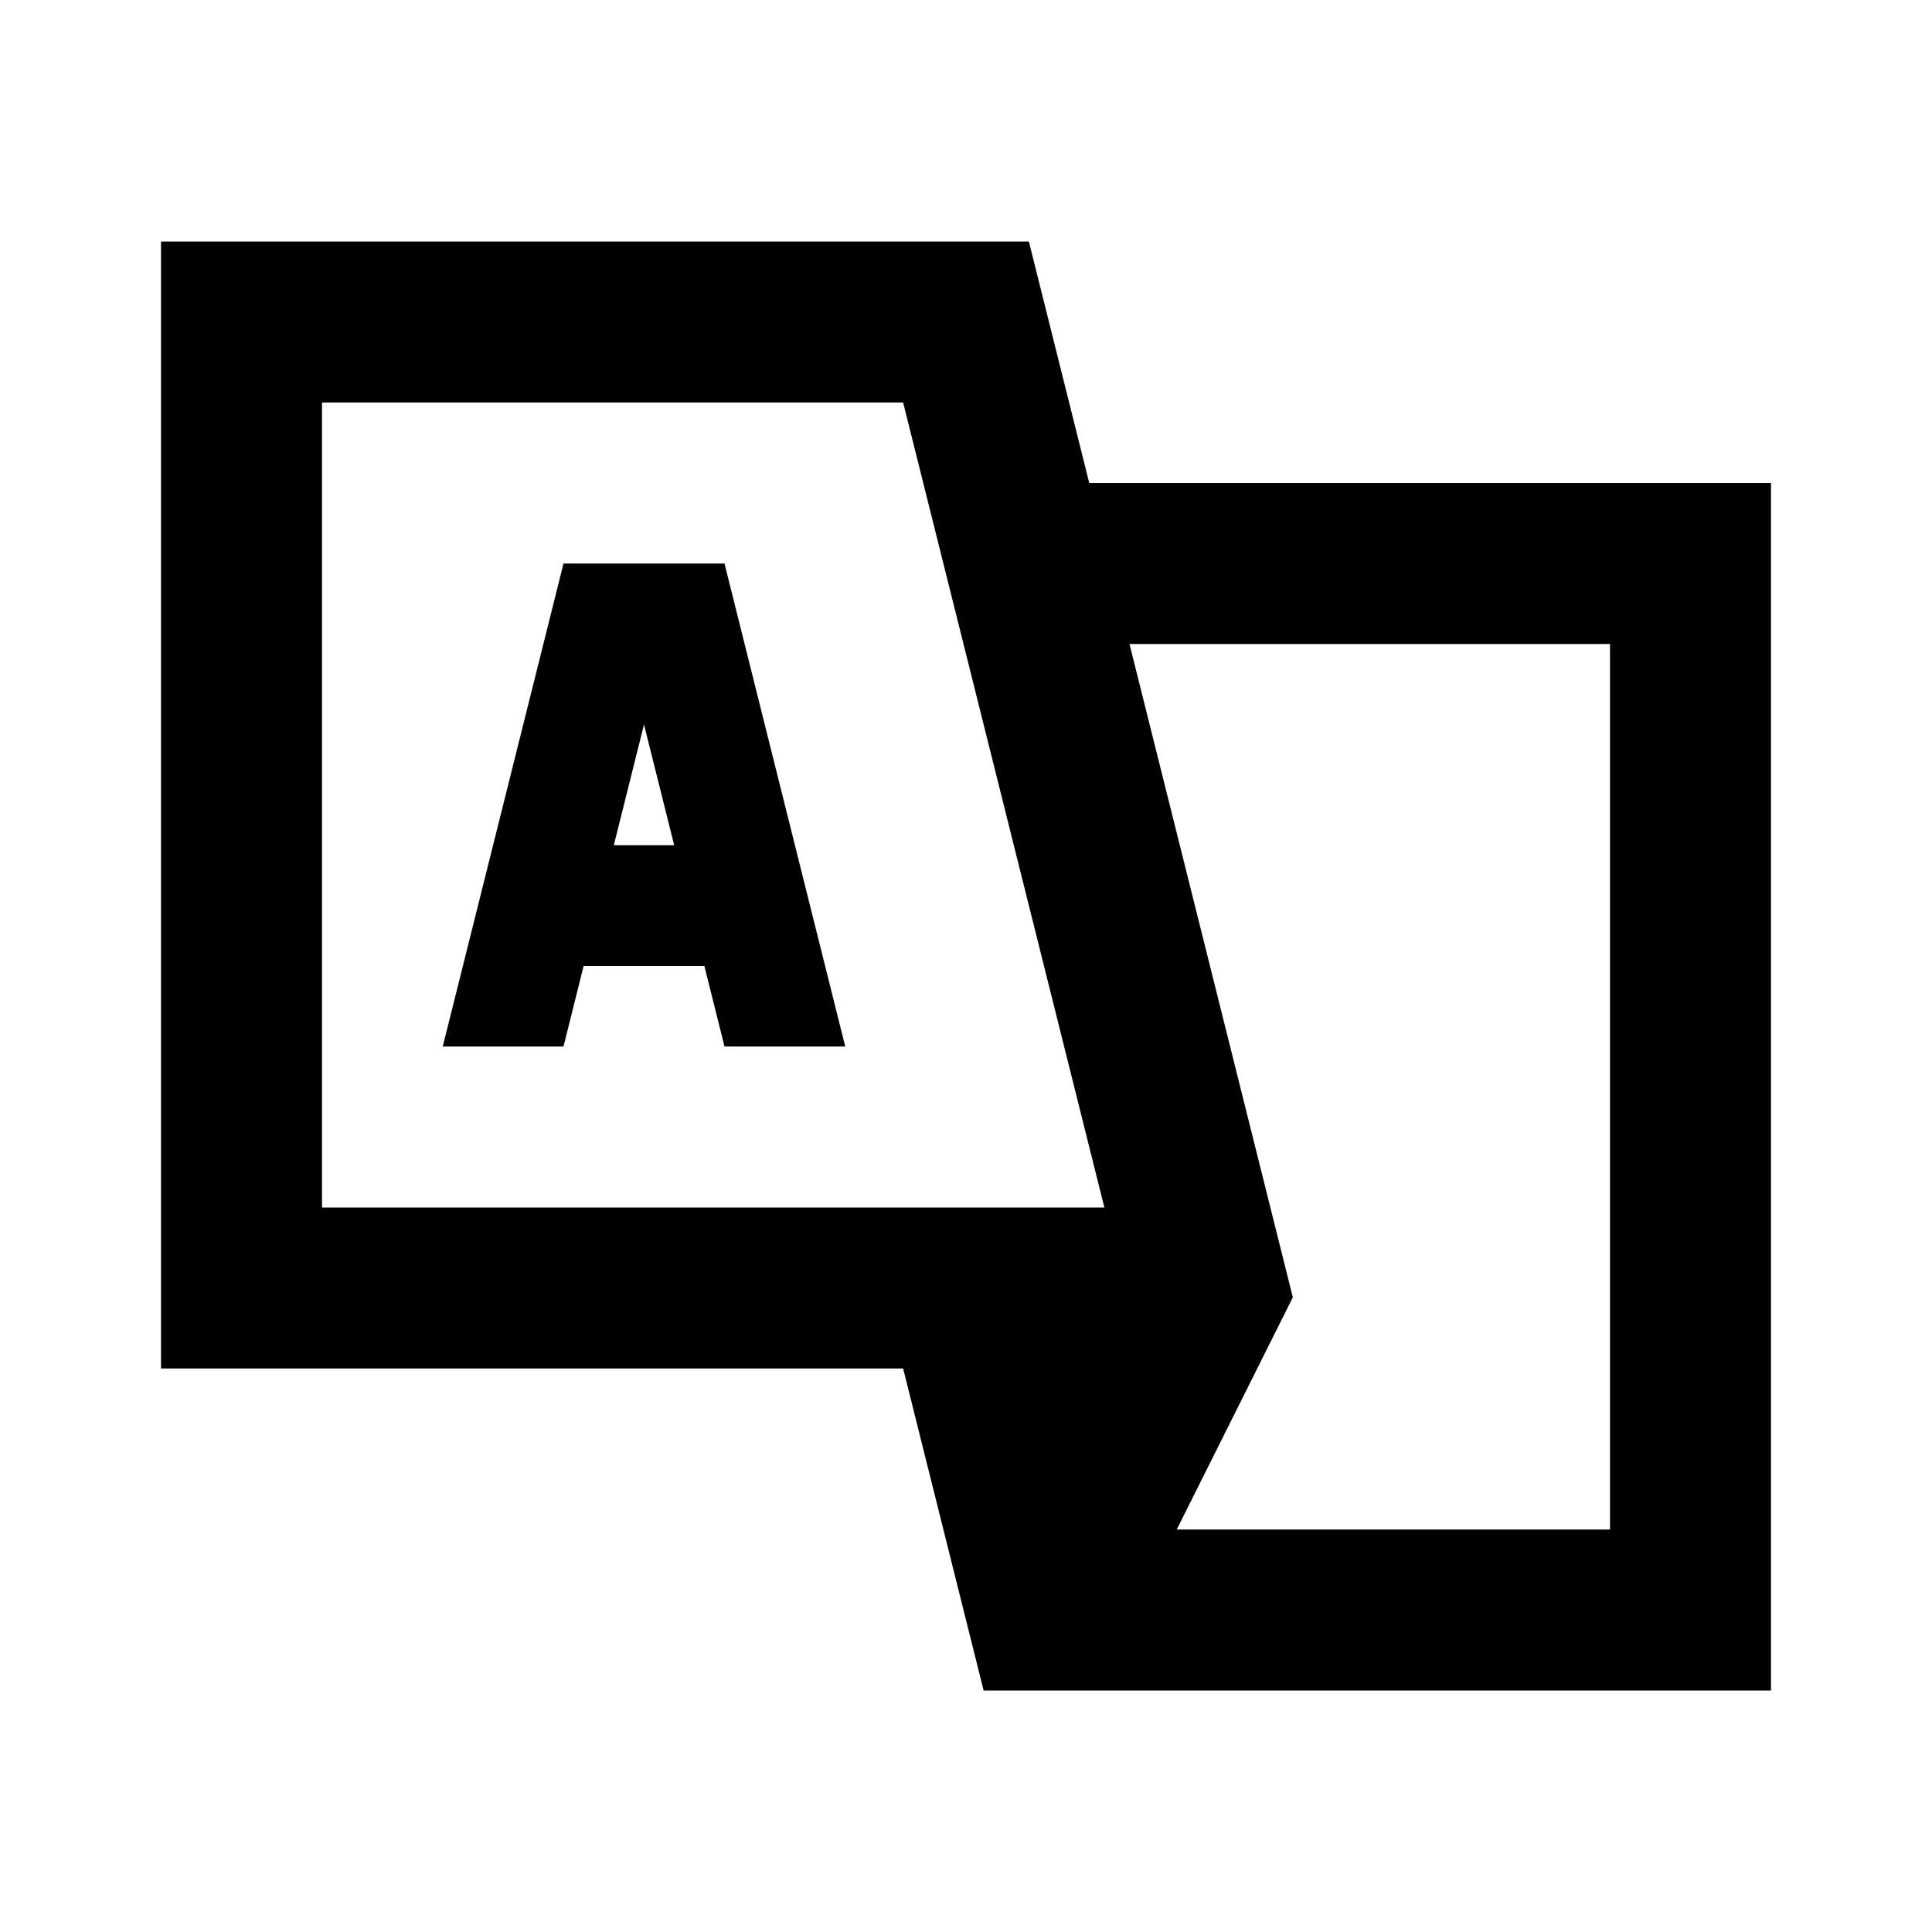<svg width="24" height="24" viewBox="0 0 24 24" fill="none" xmlns="http://www.w3.org/2000/svg">
<path fill-rule="evenodd" clip-rule="evenodd" d="M2 3H12.781L13.531 6H22V21H12.219L11.219 17H2V3ZM13.719 15H4V5H11.219L13.719 15ZM14.618 19H20V8H14.031L16.06 16.116L14.618 19ZM7 7L5.5 13H7L7.25 12H8.75L9 13H10.5L9 7H7ZM8 9L8.375 10.5H7.625L8 9Z" fill="black"/>
</svg>
